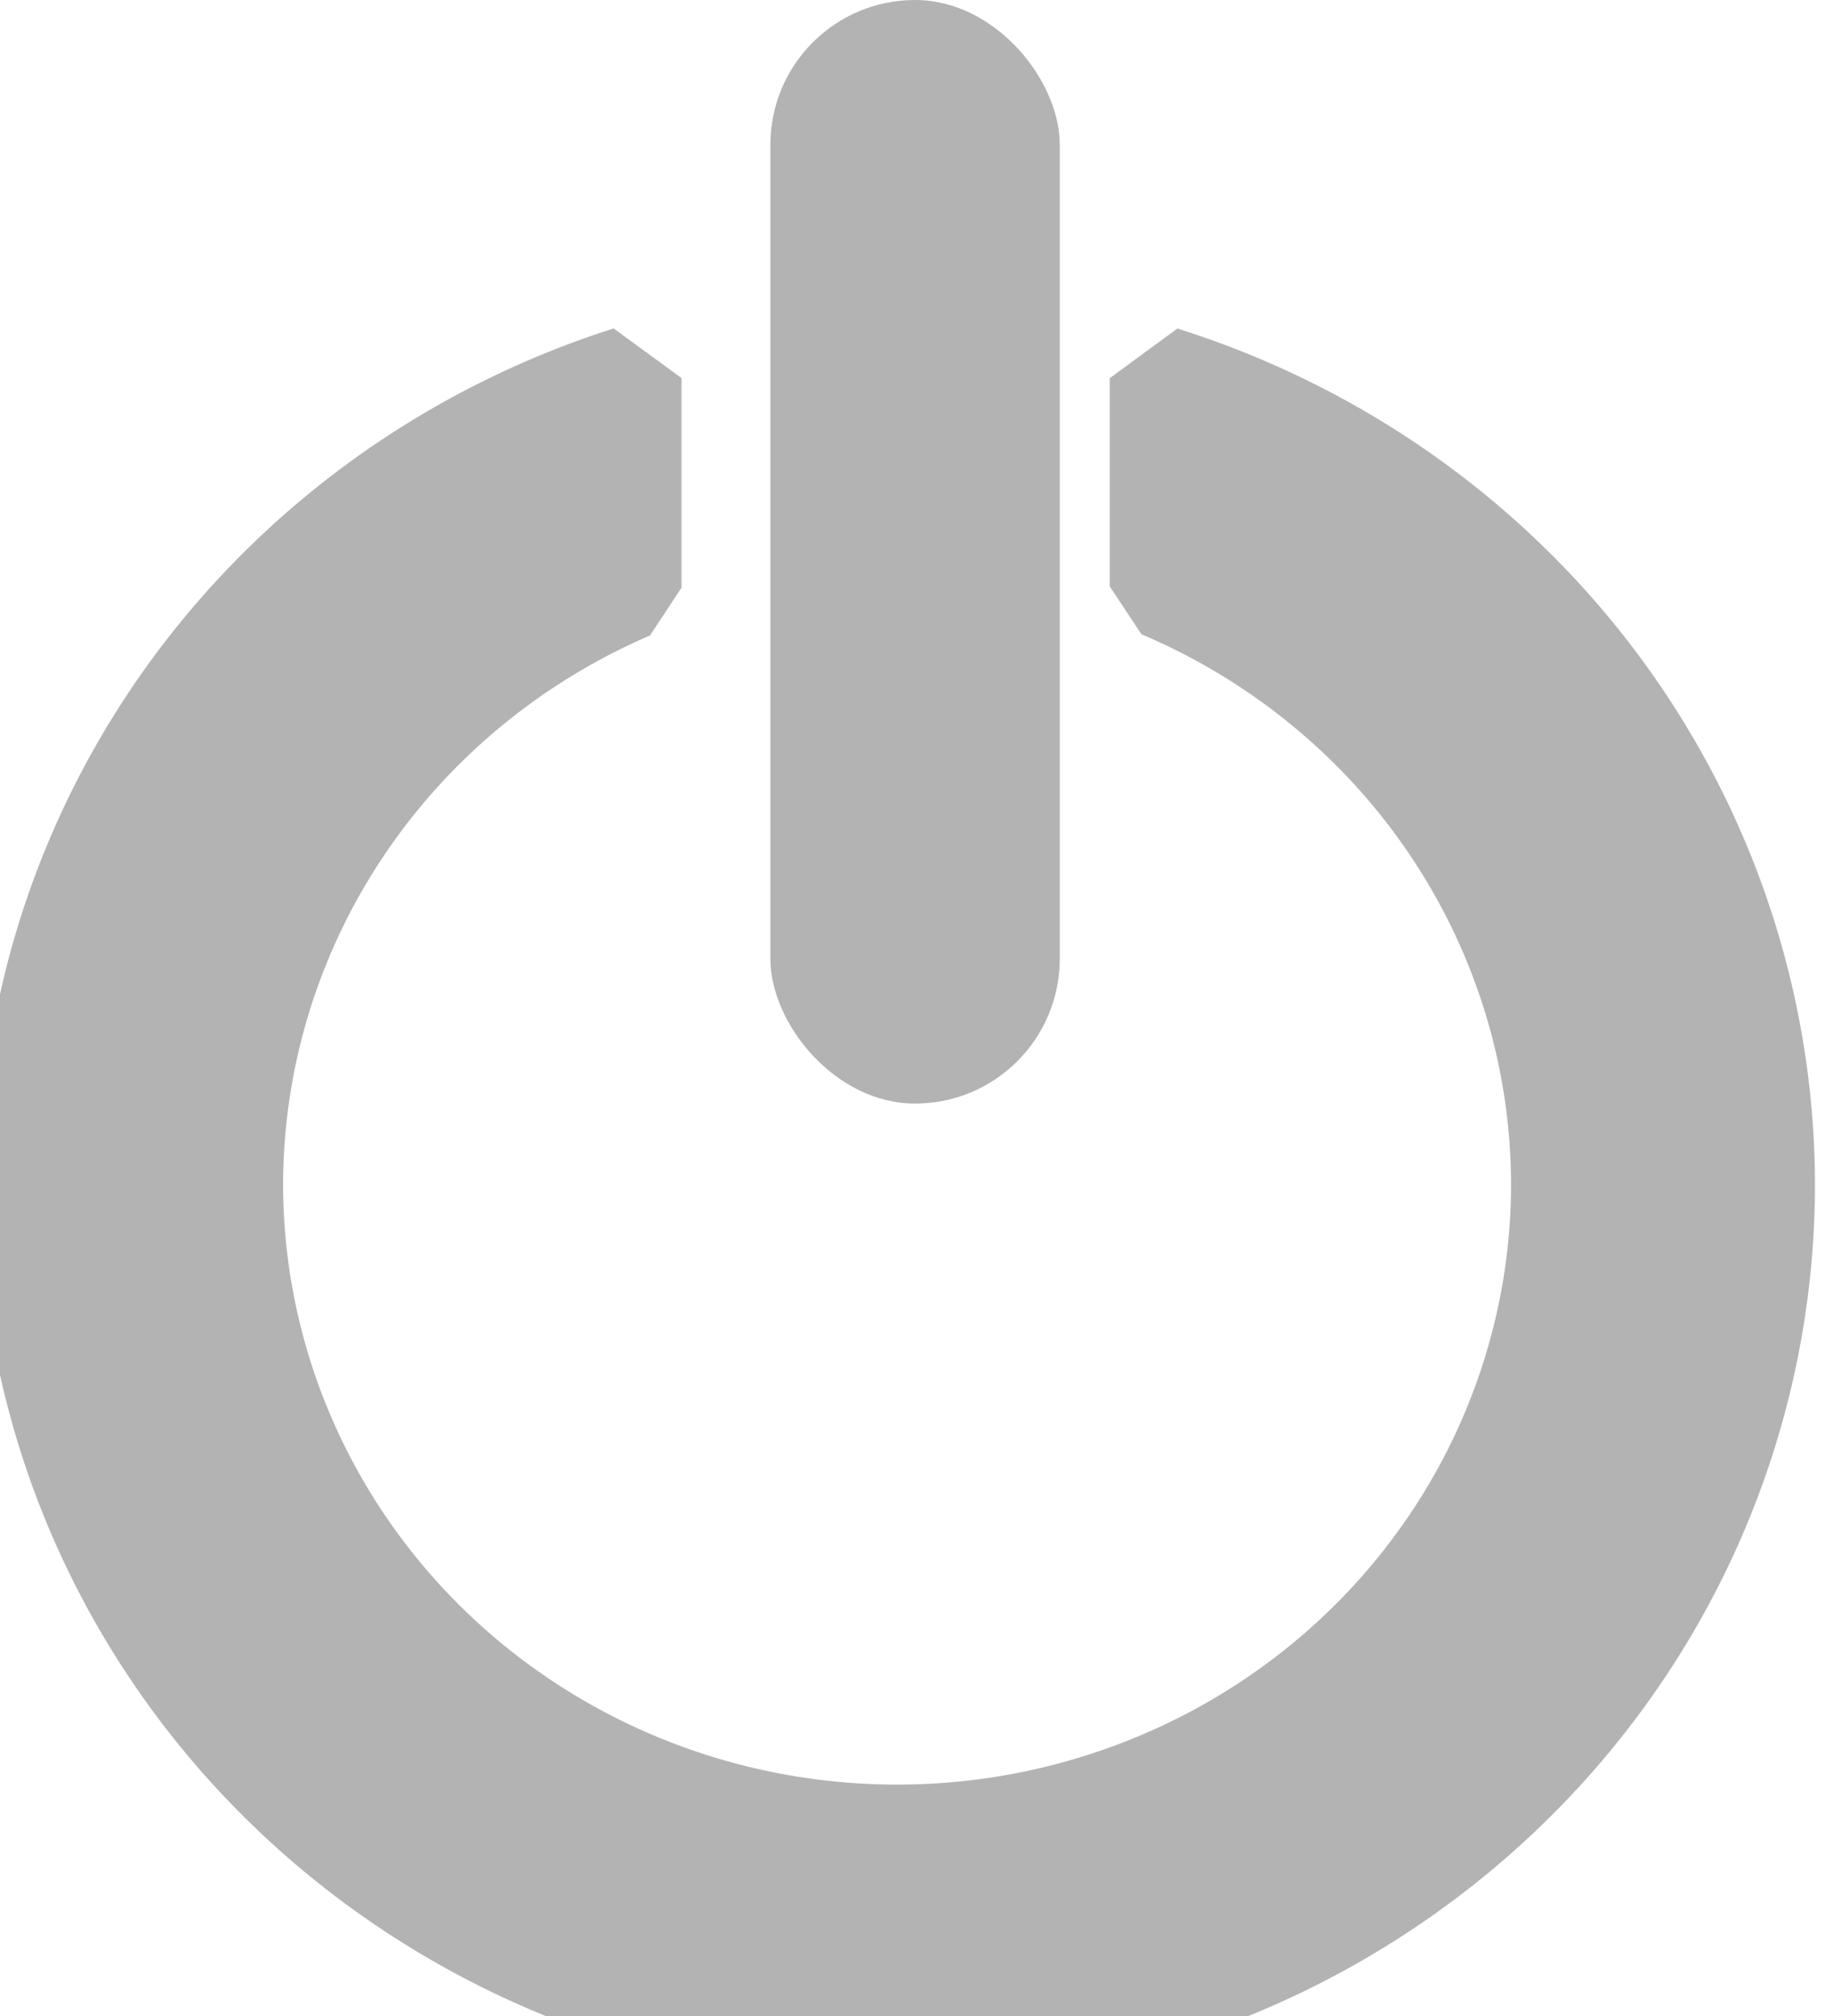 <?xml version="1.0" encoding="UTF-8" standalone="no"?>
<!-- Created with Inkscape (http://www.inkscape.org/) -->

<svg
   xmlns:dc="http://purl.org/dc/elements/1.1/"
   xmlns:cc="http://creativecommons.org/ns#"
   xmlns:rdf="http://www.w3.org/1999/02/22-rdf-syntax-ns#"
   xmlns:svg="http://www.w3.org/2000/svg"
   xmlns="http://www.w3.org/2000/svg"
   xmlns:sodipodi="http://sodipodi.sourceforge.net/DTD/sodipodi-0.dtd"
   xmlns:inkscape="http://www.inkscape.org/namespaces/inkscape"
   width="6.436mm"
   height="7.078mm"
   viewBox="0 0 6.436 7.078"
   version="1.1"
   id="svg893"
   inkscape:version="0.92.2 (5c3e80d, 2017-08-06)"
   sodipodi:docname="gimp-quit.svg">
  <defs
     id="defs887" />
  <sodipodi:namedview
     id="base"
     pagecolor="#444444"
     bordercolor="#666666"
     borderopacity="1.0"
     inkscape:pageopacity="0"
     inkscape:pageshadow="2"
     inkscape:zoom="11.2"
     inkscape:cx="12.797877"
     inkscape:cy="19.435647"
     inkscape:document-units="mm"
     inkscape:current-layer="layer1"
     showgrid="false" />
  <g
     inkscape:label="Layer 1"
     inkscape:groupmode="layer"
     id="layer1"
     transform="translate(44.589,-145.195)">
    <g
       id="g1466"
       transform="translate(1.843)">
      <path
         id="path1451"
         transform="scale(0.265)"
         d="m -166.875,552.914 a 11.471,11.24 0 0 0 -7.926,10.676 11.471,11.24 0 0 0 11.473,11.24 11.471,11.24 0 0 0 11.471,-11.24 11.471,11.24 0 0 0 -7.965,-10.674 v 2.756 a 8.824,8.647 0 0 1 5.318,7.918 8.824,8.647 0 0 1 -8.824,8.646 8.824,8.647 0 0 1 -8.826,-8.646 8.824,8.647 0 0 1 5.279,-7.9 z"
         style="opacity:1;fill:#b3b3b3;fill-opacity:1;stroke:#b3b3b3;stroke-width:1.38;stroke-linecap:square;stroke-linejoin:bevel;stroke-miterlimit:4;stroke-dasharray:none;stroke-dashoffset:0;stroke-opacity:1;paint-order:fill markers stroke"
         inkscape:connector-curvature="0" />
      <rect
         ry="0.508"
         y="145.195"
         x="-43.727"
         height="3.874"
         width="1.016"
         id="rect1462"
         style="opacity:1;fill:#b3b3b3;fill-opacity:1;stroke:none;stroke-width:0.4;stroke-linecap:square;stroke-linejoin:bevel;stroke-miterlimit:4;stroke-dasharray:none;stroke-dashoffset:0;stroke-opacity:1;paint-order:fill markers stroke" />
    </g>
  </g>
</svg>
